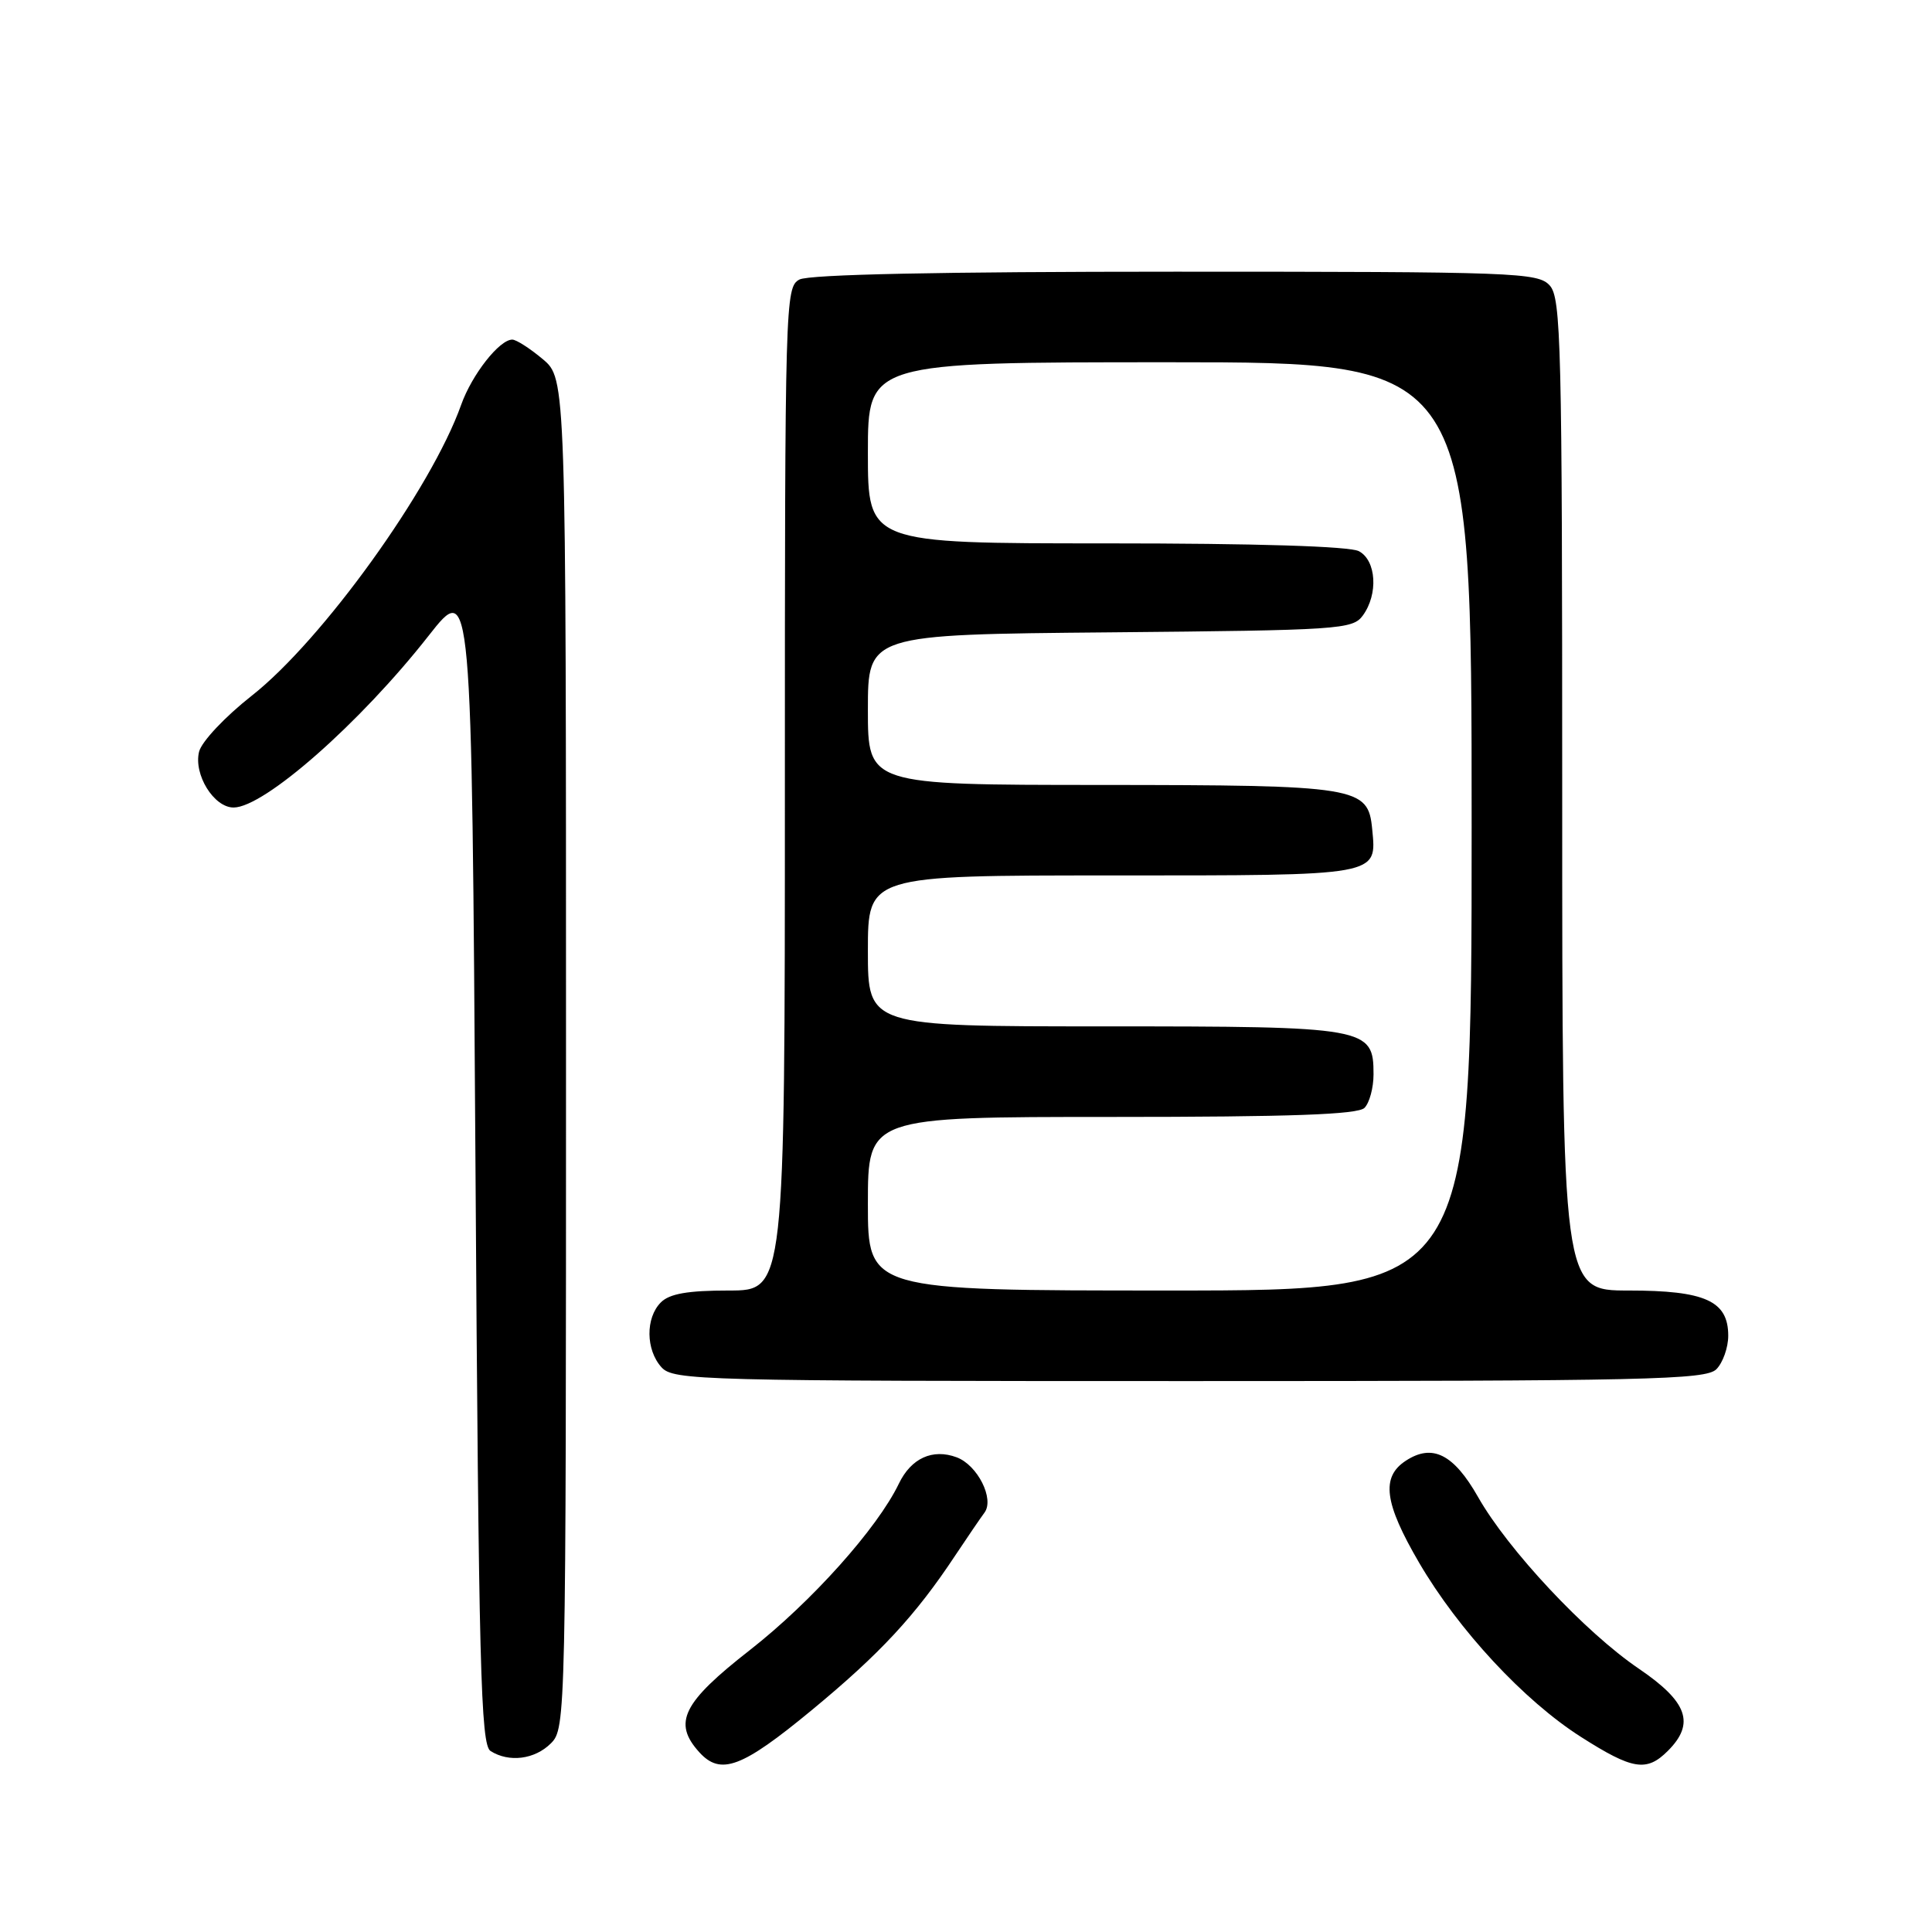 <?xml version="1.0" encoding="UTF-8" standalone="no"?>
<!DOCTYPE svg PUBLIC "-//W3C//DTD SVG 1.1//EN" "http://www.w3.org/Graphics/SVG/1.1/DTD/svg11.dtd" >
<svg xmlns="http://www.w3.org/2000/svg" xmlns:xlink="http://www.w3.org/1999/xlink" version="1.1" viewBox="0 0 256 256">
 <g >
 <path fill="currentColor"
d=" M 107.55 226.61 C 116.61 219.13 121.30 214.08 126.58 206.10 C 128.19 203.68 129.93 201.13 130.45 200.43 C 131.79 198.62 129.53 194.13 126.76 193.10 C 123.58 191.92 120.73 193.21 119.10 196.60 C 116.25 202.52 107.52 212.26 99.39 218.62 C 90.44 225.61 89.12 228.26 92.65 232.17 C 95.49 235.30 98.28 234.26 107.55 226.61 Z  M 221.00 232.00 C 224.64 228.36 223.62 225.50 217.14 221.10 C 210.04 216.28 199.82 205.36 195.85 198.36 C 192.62 192.67 189.79 191.25 186.27 193.56 C 182.97 195.72 183.42 199.15 188.03 207.05 C 193.25 215.99 201.95 225.36 209.50 230.16 C 216.34 234.52 218.19 234.81 221.00 232.00 Z  M 73.00 231.00 C 74.97 229.03 75.00 227.67 75.00 139.59 C 75.00 50.18 75.00 50.18 71.92 47.59 C 70.23 46.17 68.41 45.00 67.88 45.00 C 66.17 45.00 62.53 49.64 61.11 53.63 C 57.16 64.76 42.70 84.85 33.34 92.20 C 29.82 94.97 26.72 98.26 26.38 99.60 C 25.63 102.61 28.33 107.00 30.95 107.00 C 35.01 107.00 47.73 95.80 56.80 84.23 C 62.50 76.97 62.50 76.97 63.00 154.02 C 63.43 221.06 63.70 231.20 65.00 232.02 C 67.45 233.57 70.86 233.14 73.00 231.00 Z  M 227.43 181.43 C 228.29 180.56 229.00 178.56 229.00 176.99 C 229.00 172.38 225.96 171.00 215.78 171.00 C 207.00 171.00 207.00 171.00 207.00 105.33 C 207.00 45.62 206.85 39.49 205.35 37.83 C 203.79 36.11 200.92 36.00 155.78 36.00 C 124.67 36.00 107.19 36.36 105.93 37.04 C 104.05 38.04 104.00 39.85 104.00 104.54 C 104.00 171.00 104.00 171.00 96.57 171.00 C 91.15 171.00 88.72 171.42 87.57 172.57 C 85.52 174.62 85.56 178.86 87.65 181.17 C 89.23 182.91 92.71 183.00 157.58 183.00 C 218.32 183.00 226.03 182.83 227.43 181.43 Z  M 115.00 159.50 C 115.00 148.00 115.00 148.00 147.30 148.00 C 171.09 148.00 179.92 147.68 180.80 146.80 C 181.46 146.14 182.00 144.14 182.00 142.36 C 182.00 136.13 181.25 136.00 146.28 136.00 C 115.00 136.00 115.00 136.00 115.00 126.00 C 115.00 116.00 115.00 116.00 147.38 116.00 C 183.05 116.00 182.42 116.11 181.82 109.84 C 181.28 104.24 180.00 104.03 145.75 104.01 C 115.00 104.00 115.00 104.00 115.00 94.04 C 115.00 84.08 115.00 84.08 147.08 83.79 C 177.50 83.51 179.24 83.40 180.58 81.56 C 182.65 78.73 182.37 74.27 180.07 73.04 C 178.85 72.38 166.41 72.00 146.57 72.00 C 115.00 72.00 115.00 72.00 115.00 60.00 C 115.00 48.00 115.00 48.00 155.00 48.00 C 195.00 48.00 195.00 48.00 195.00 109.50 C 195.00 171.00 195.00 171.00 155.00 171.00 C 115.00 171.00 115.00 171.00 115.00 159.50 Z "/>
</g>
</svg>